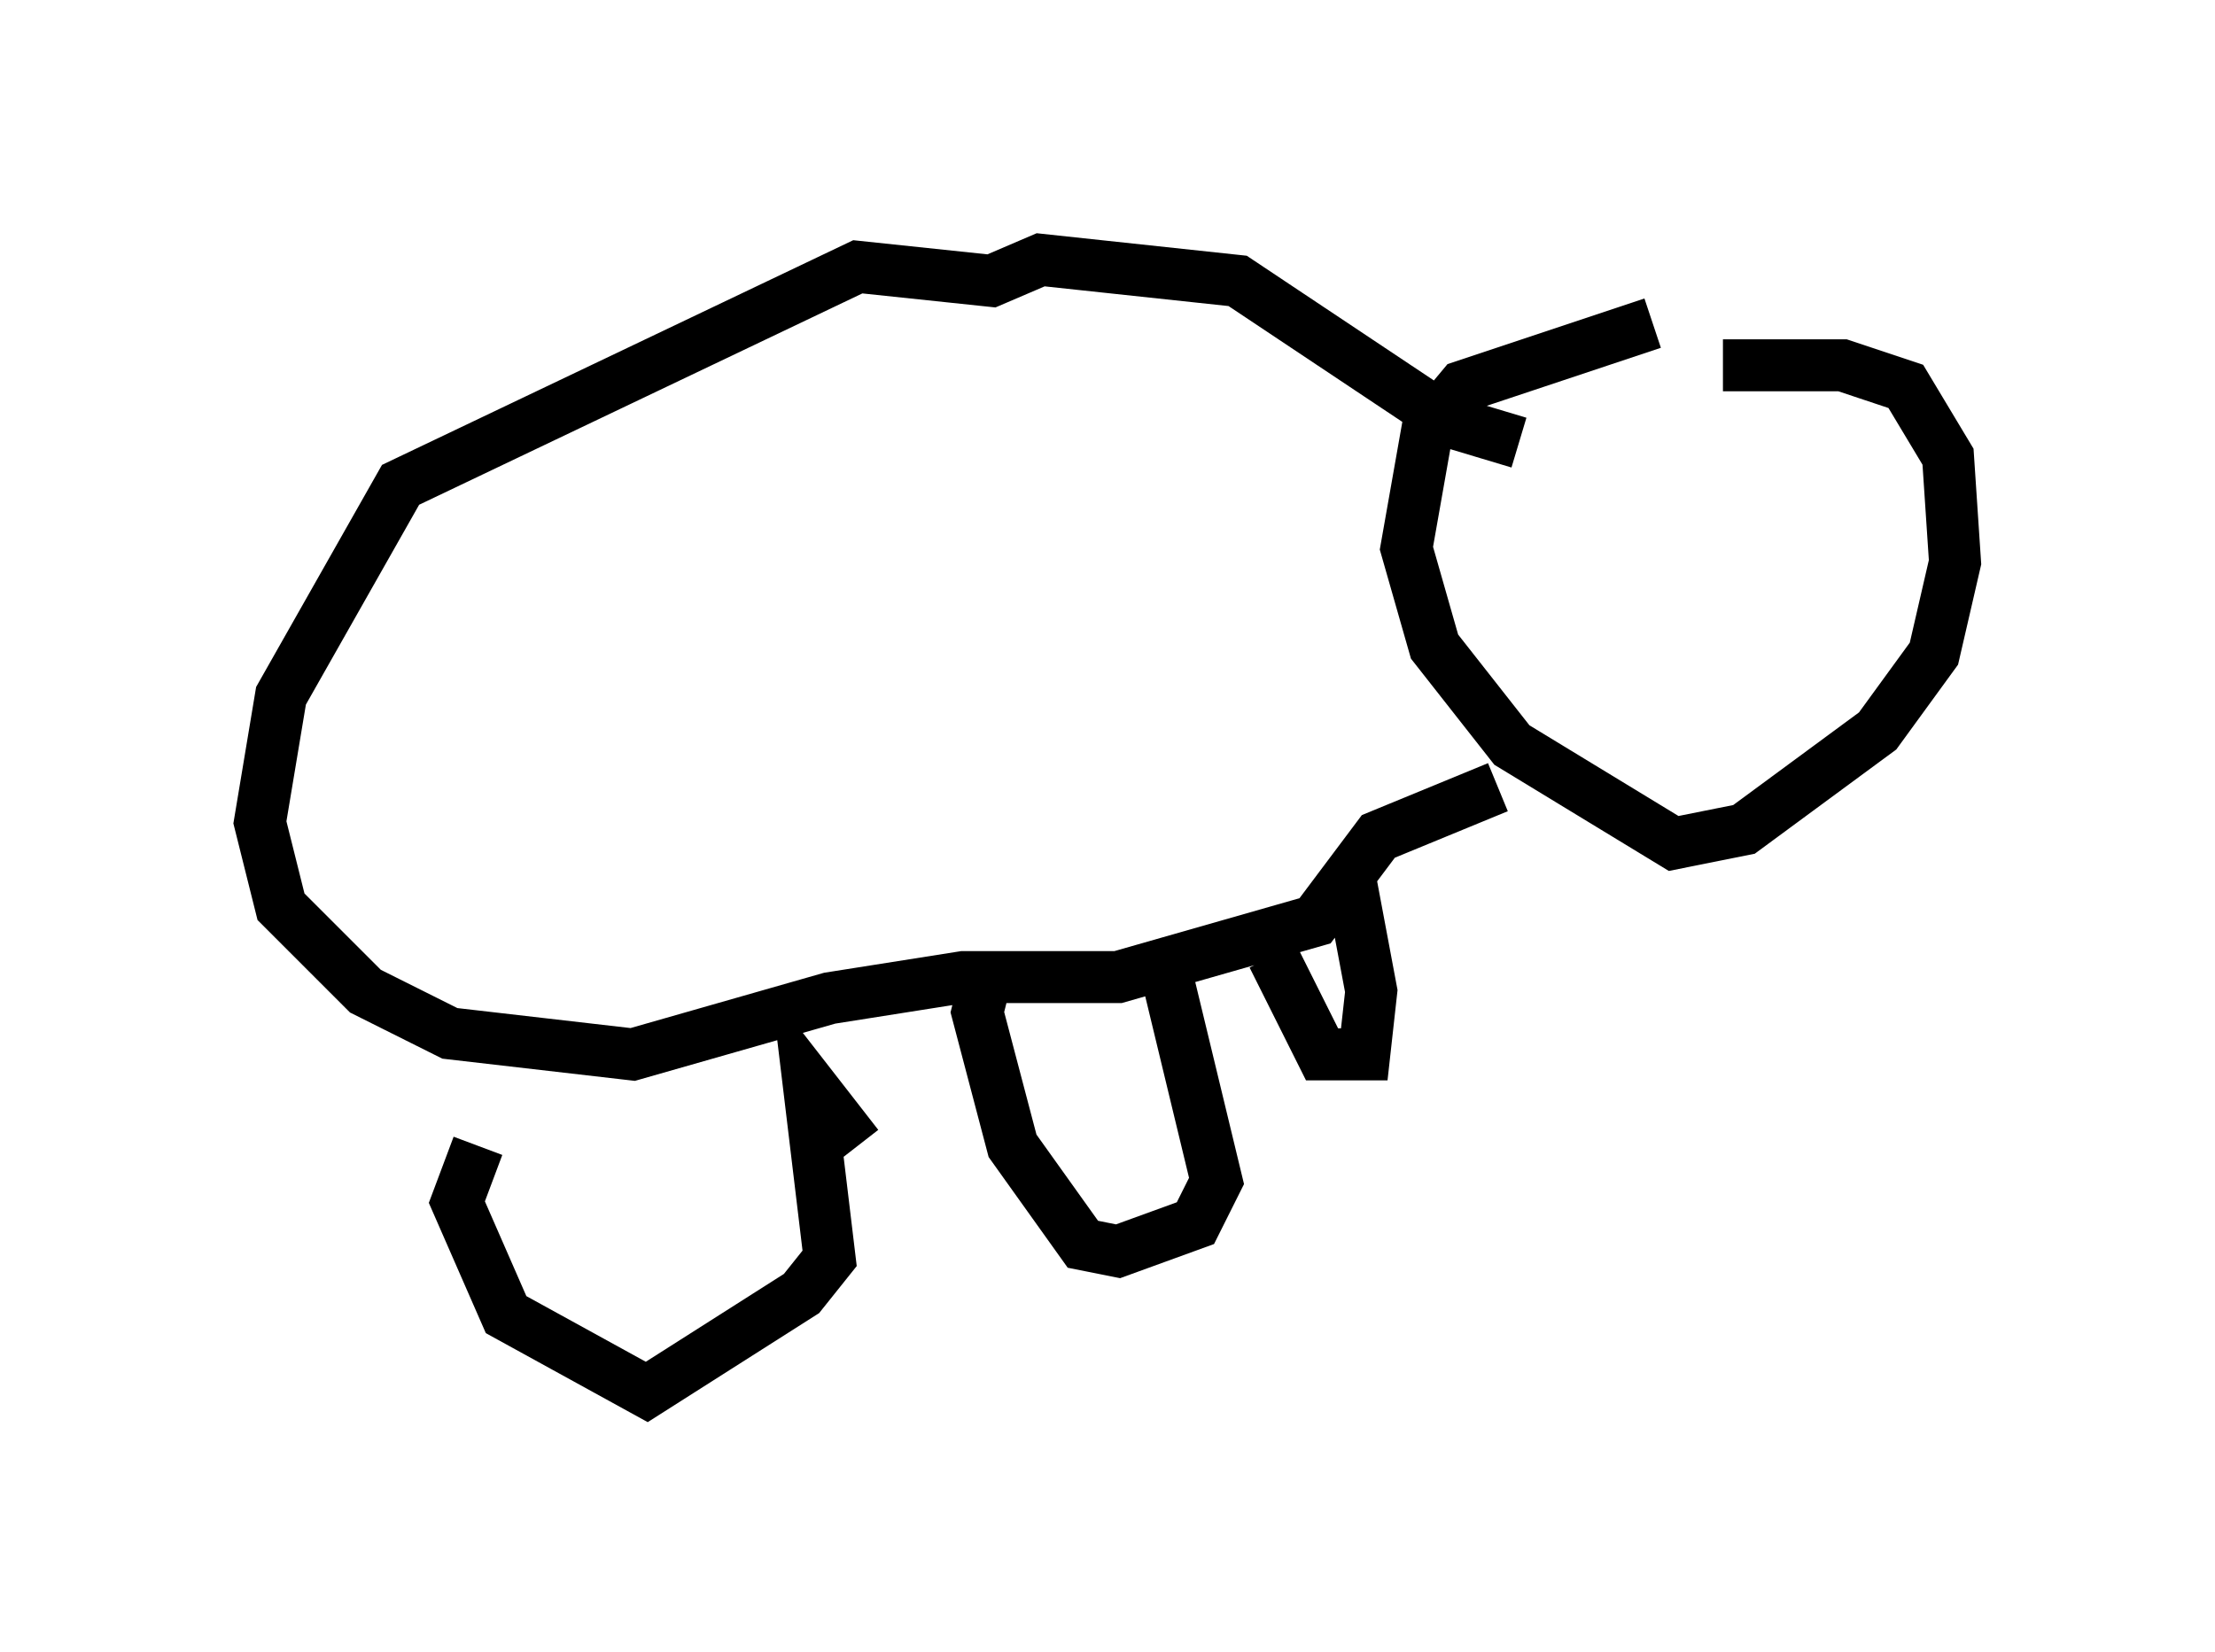 <?xml version="1.0" encoding="utf-8" ?>
<svg baseProfile="full" height="31.786" version="1.1" width="42.611" xmlns="http://www.w3.org/2000/svg" xmlns:ev="http://www.w3.org/2001/xml-events" xmlns:xlink="http://www.w3.org/1999/xlink"><defs /><rect fill="white" height="31.786" width="42.611" x="0" y="0" /><path d="M36.529, 7.165 m-4.736, -0.947 l-3.654, 1.218 -0.677, 0.812 l-0.406, 2.3 0.541, 1.894 l1.488, 1.894 3.112, 1.894 l1.353, -0.271 2.571, -1.894 l1.083, -1.488 0.406, -1.759 l-0.135, -2.03 -0.812, -1.353 l-1.218, -0.406 -2.3, 0.0 m-3.924, 1.488 l-1.353, -0.406 -4.059, -2.706 l-3.789, -0.406 -0.947, 0.406 l-2.571, -0.271 -8.796, 4.195 l-2.3, 4.059 -0.406, 2.436 l0.406, 1.624 1.624, 1.624 l1.624, 0.812 3.518, 0.406 l3.789, -1.083 2.571, -0.406 l2.977, 0.0 3.789, -1.083 l1.218, -1.624 2.3, -0.947 m-19.621, 6.901 l-0.406, 1.083 0.947, 2.165 l2.706, 1.488 2.977, -1.894 l0.541, -0.677 -0.406, -3.383 l0.947, 1.218 m2.436, -3.112 l-0.135, 0.541 0.677, 2.571 l1.353, 1.894 0.677, 0.135 l1.488, -0.541 0.406, -0.812 l-0.947, -3.924 m2.03, -0.406 l0.947, 1.894 0.812, 0.0 l0.135, -1.218 -0.406, -2.165 " fill="none" stroke="black" stroke-width="1" /></svg>